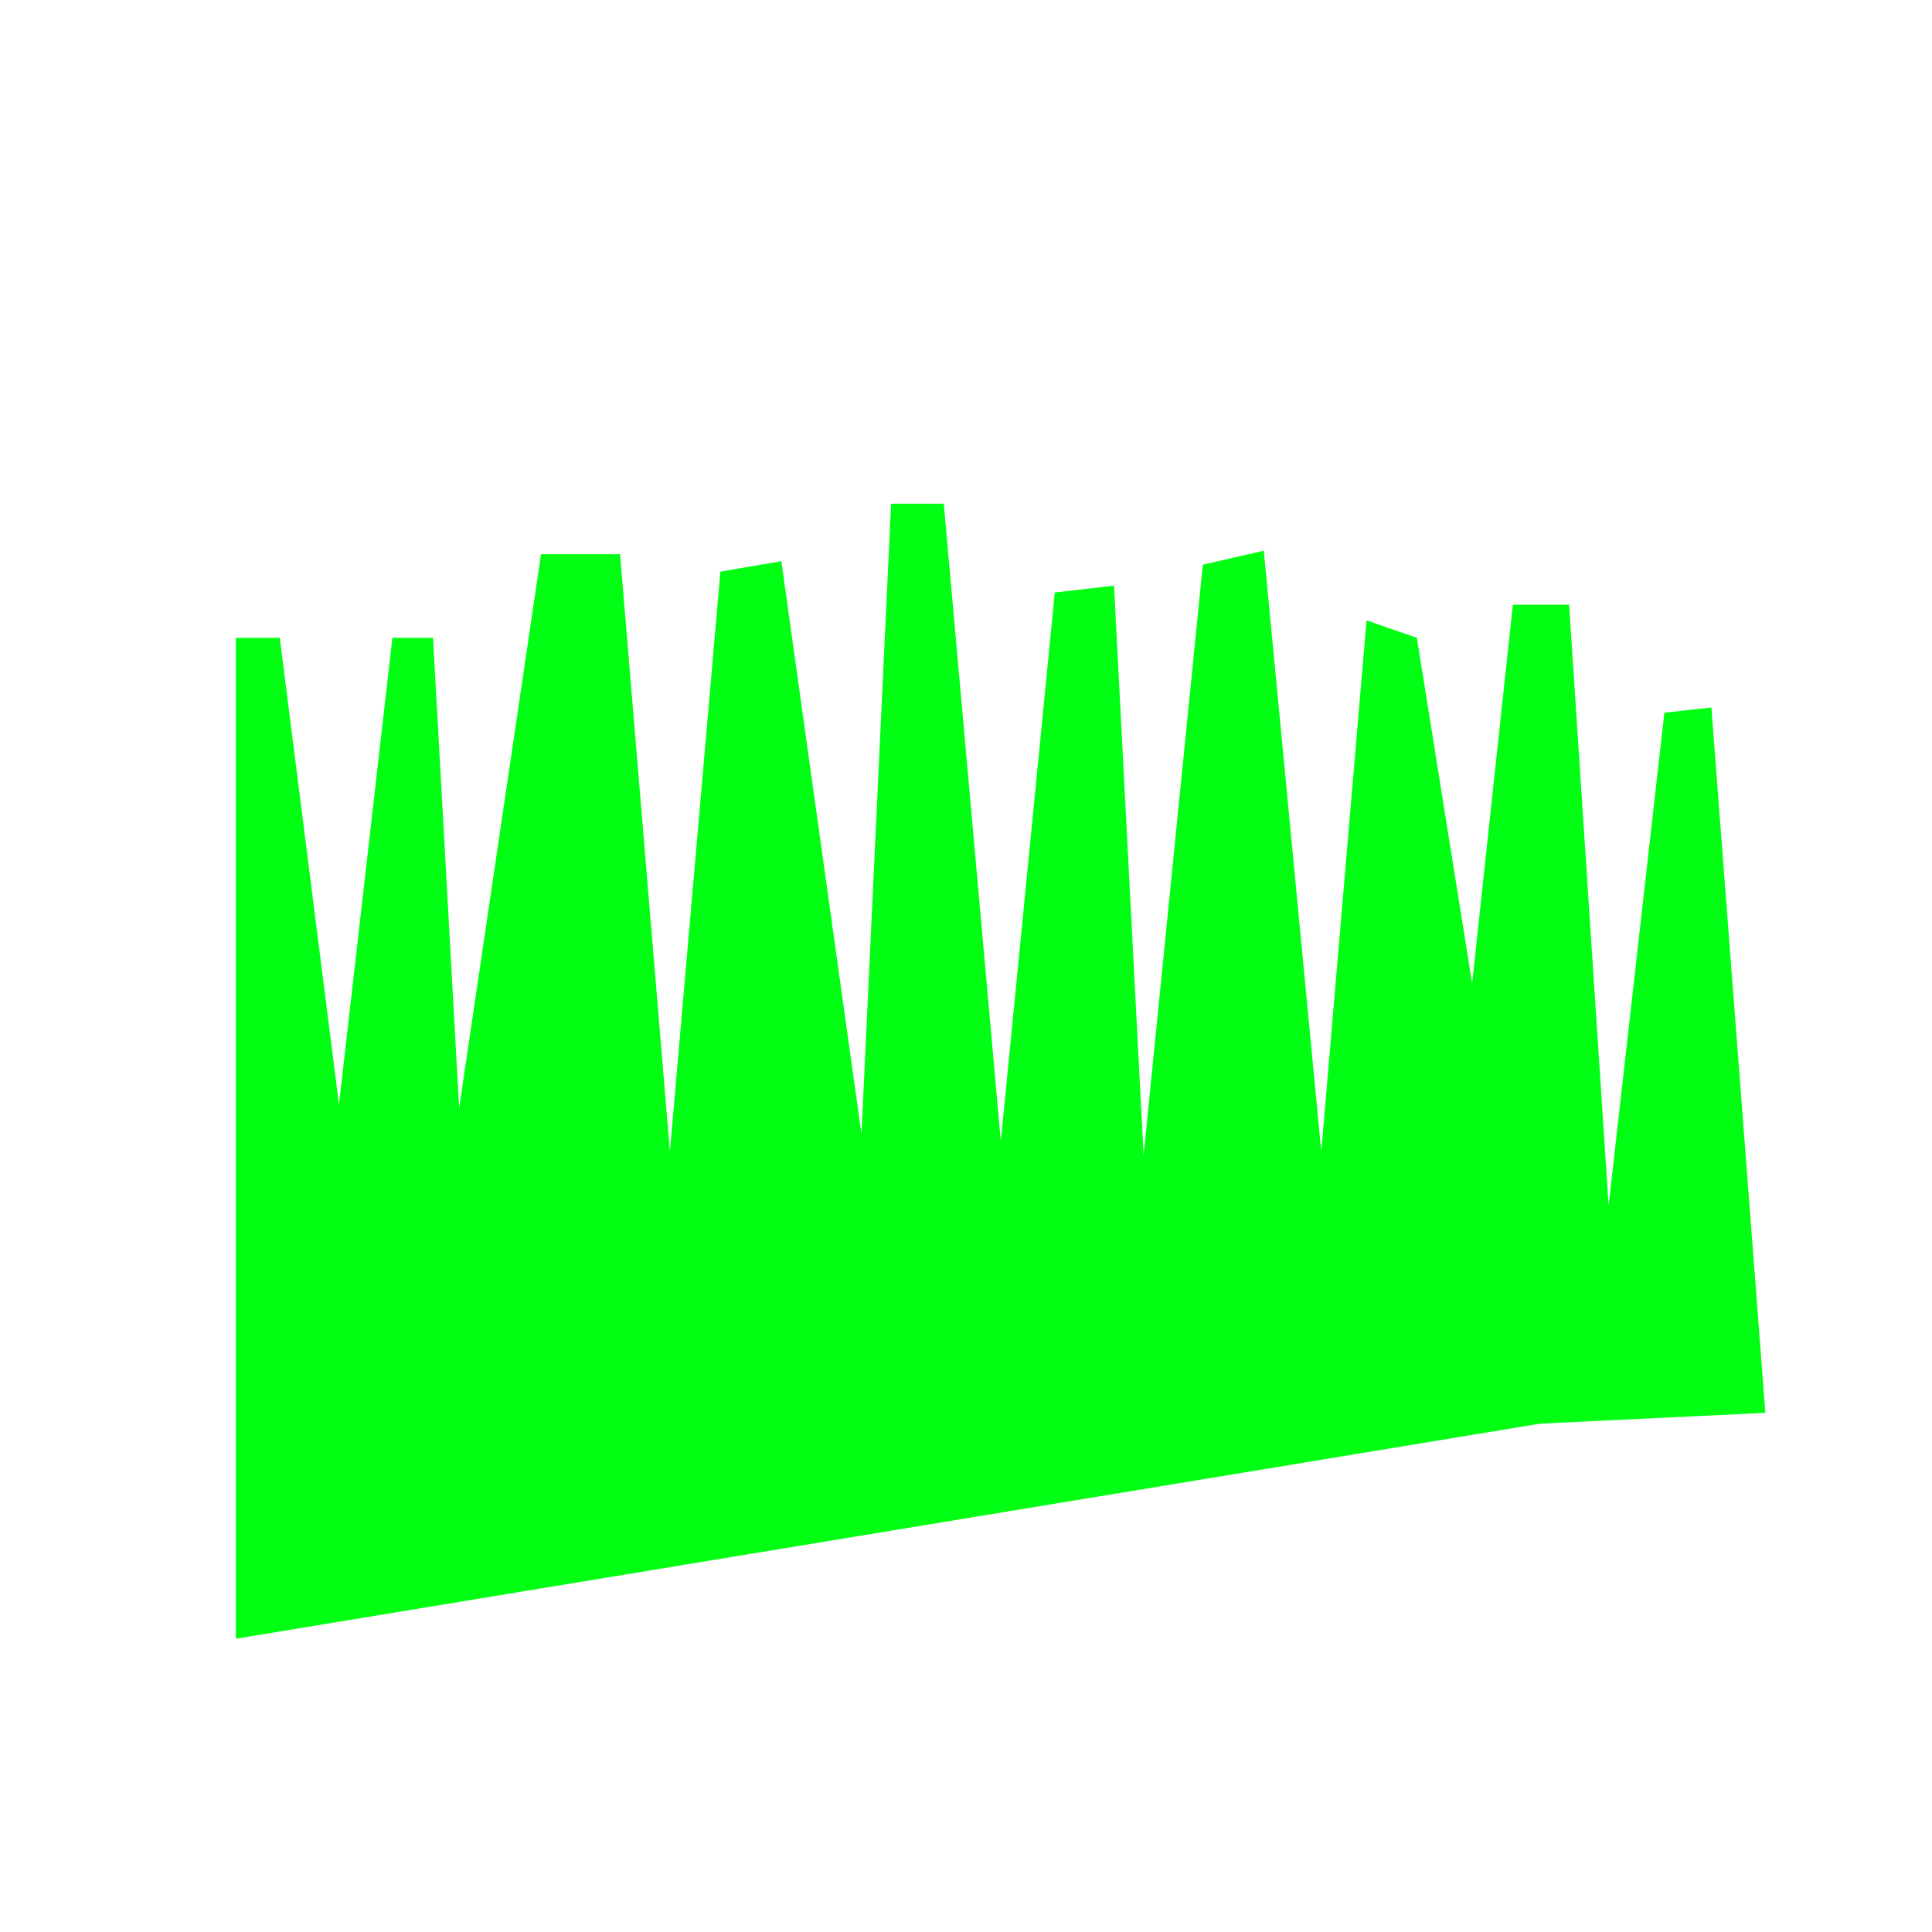 <?xml version="1.0" encoding="UTF-8"?>
<svg id="Livello_1" data-name="Livello 1" xmlns="http://www.w3.org/2000/svg" viewBox="0 0 1200 1200">
  <polygon points="1096.5 877.53 1062.97 439.43 1033.76 442.67 999.14 748.81 974.61 375.61 939.65 375.61 914.37 610.8 880.06 396.16 848.78 385.34 820.66 715.27 784.96 342.07 747.1 350.73 710.32 717.44 691.93 363.71 655.15 368.03 621.62 708.78 586.19 312.86 553.47 312.86 535.08 704.45 485.32 348.56 447.45 355.05 416.08 715.27 385.13 344.23 336.04 344.23 285.19 688.23 268.97 396.16 243.72 396.16 210.55 686.07 173.77 396.16 146.5 396.16 146.5 1017.84 956.61 884.26 1096.5 877.53" fill="#00ff12"/>
</svg>
